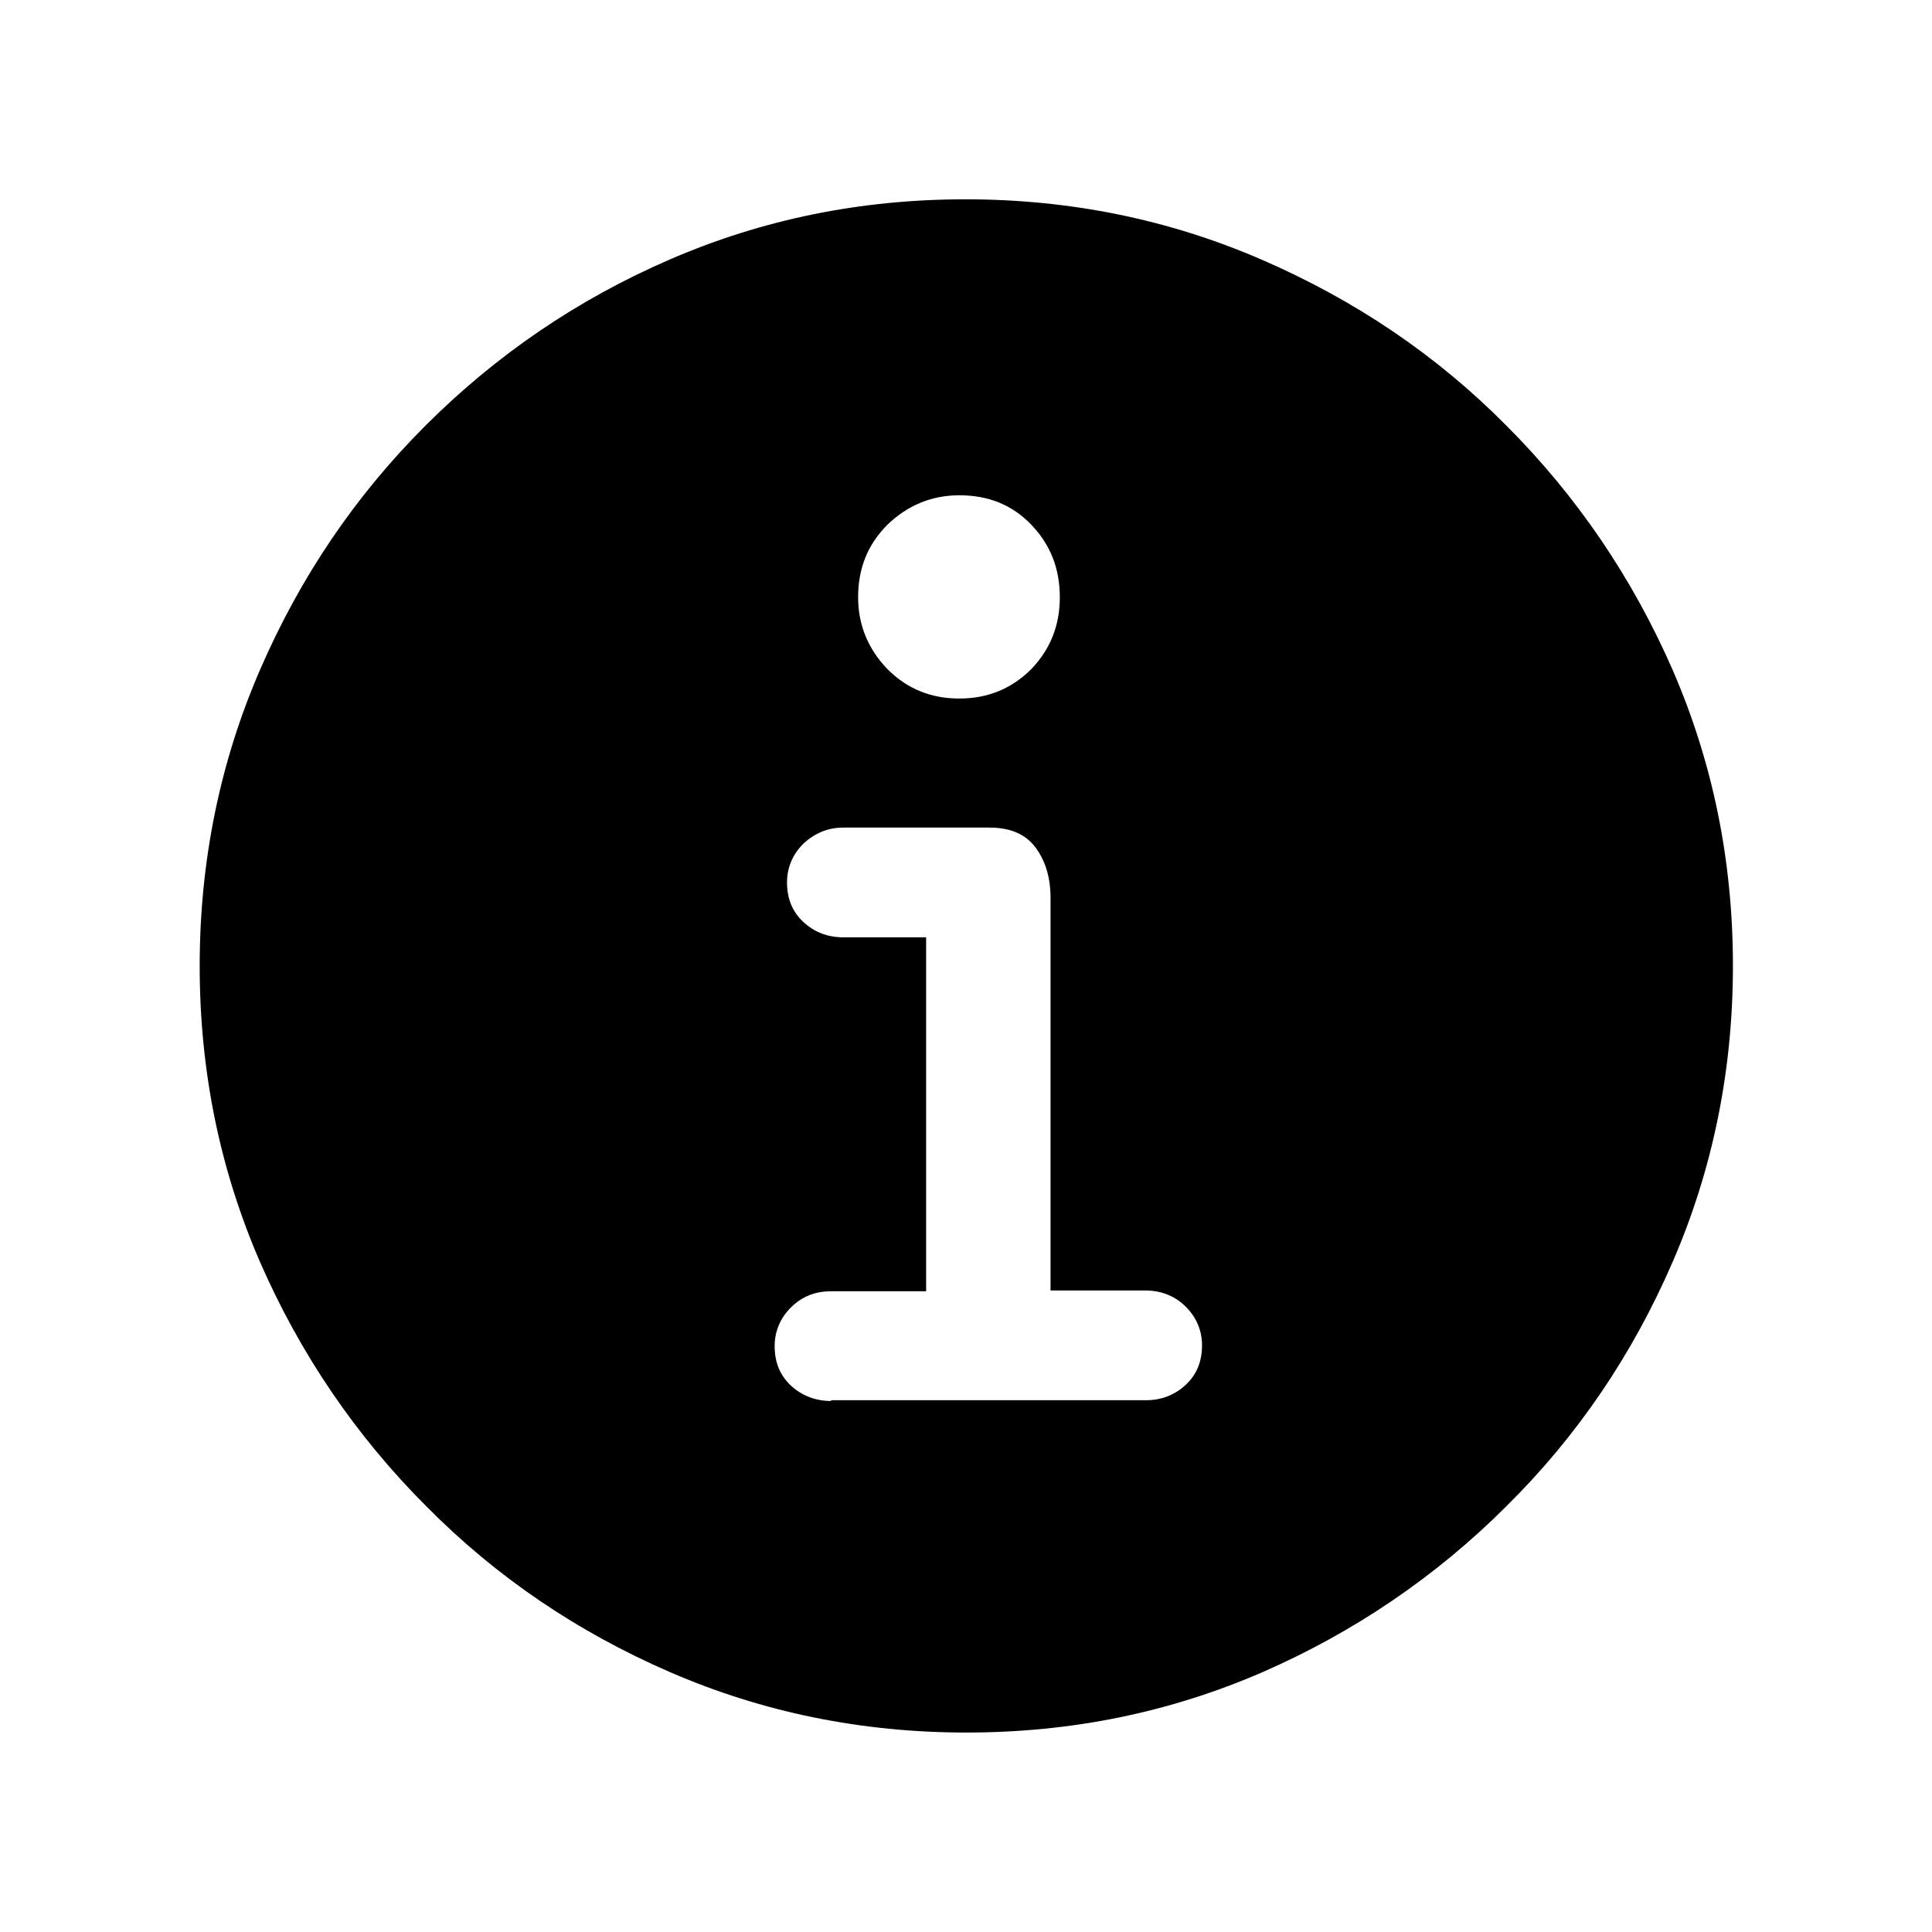 <?xml version="1.0" encoding="UTF-8"?>
<svg width="25" height="25" viewBox="0 0 25 25" version="1.1" xmlns="http://www.w3.org/2000/svg" xmlns:xlink="http://www.w3.org/1999/xlink">
 <path d="M11.66,-2.9 c-1.35,0,-2.63,0.26,-3.83,0.78 c-1.2,0.52,-2.25,1.23,-3.16,2.15 c-0.91,0.91,-1.63,1.97,-2.15,3.16 c-0.52,1.2,-0.78,2.47,-0.78,3.83 c0,1.35,0.26,2.63,0.78,3.83 c0.52,1.2,1.23,2.25,2.14,3.16 c0.91,0.91,1.96,1.63,3.16,2.15 c1.2,0.52,2.47,0.78,3.83,0.78 c1.35,0,2.63,-0.26,3.83,-0.78 c1.2,-0.52,2.26,-1.23,3.17,-2.15 c0.91,-0.91,1.63,-1.97,2.15,-3.16 c0.52,-1.2,0.78,-2.47,0.78,-3.83 c0,-1.35,-0.26,-2.63,-0.78,-3.83 c-0.52,-1.2,-1.23,-2.25,-2.15,-3.16 c-0.91,-0.91,-1.97,-1.63,-3.16,-2.15 c-1.2,-0.52,-2.47,-0.78,-3.83,-0.78 Z M9.91,1.4 l4.07,0 c0.21,0,0.38,0.07,0.52,0.2 c0.14,0.13,0.21,0.3,0.21,0.51 c0,0.19,-0.07,0.36,-0.21,0.5 c-0.14,0.14,-0.32,0.21,-0.52,0.21 l-1.23,0 l0,5.08 c0,0.27,-0.07,0.49,-0.2,0.66 c-0.13,0.17,-0.33,0.25,-0.59,0.25 l-1.89,0 c-0.2,0,-0.37,-0.07,-0.52,-0.21 c-0.14,-0.14,-0.21,-0.31,-0.21,-0.5 c0,-0.21,0.07,-0.38,0.21,-0.51 c0.14,-0.13,0.31,-0.2,0.52,-0.2 l1.07,0 l0,-4.58 l-1.23,0 c-0.21,0,-0.38,-0.07,-0.52,-0.21 c-0.14,-0.14,-0.21,-0.31,-0.21,-0.5 c0,-0.21,0.07,-0.38,0.21,-0.51 c0.14,-0.13,0.32,-0.2,0.52,-0.2 Z M11.57,10.48 c0.37,0,0.68,0.13,0.93,0.38 c0.25,0.26,0.37,0.57,0.37,0.93 c-0.0,0.37,-0.12,0.68,-0.37,0.94 c-0.25,0.26,-0.56,0.38,-0.93,0.38 c-0.36,0,-0.67,-0.13,-0.93,-0.38 c-0.26,-0.26,-0.38,-0.57,-0.38,-0.94 c0,-0.36,0.13,-0.67,0.38,-0.93 c0.26,-0.26,0.57,-0.38,0.93,-0.38 Z M11.57,10.48" fill="rgb(0,0,0)" transform="matrix(1,0,0,-1,0.844,19.519)"/>
</svg>
